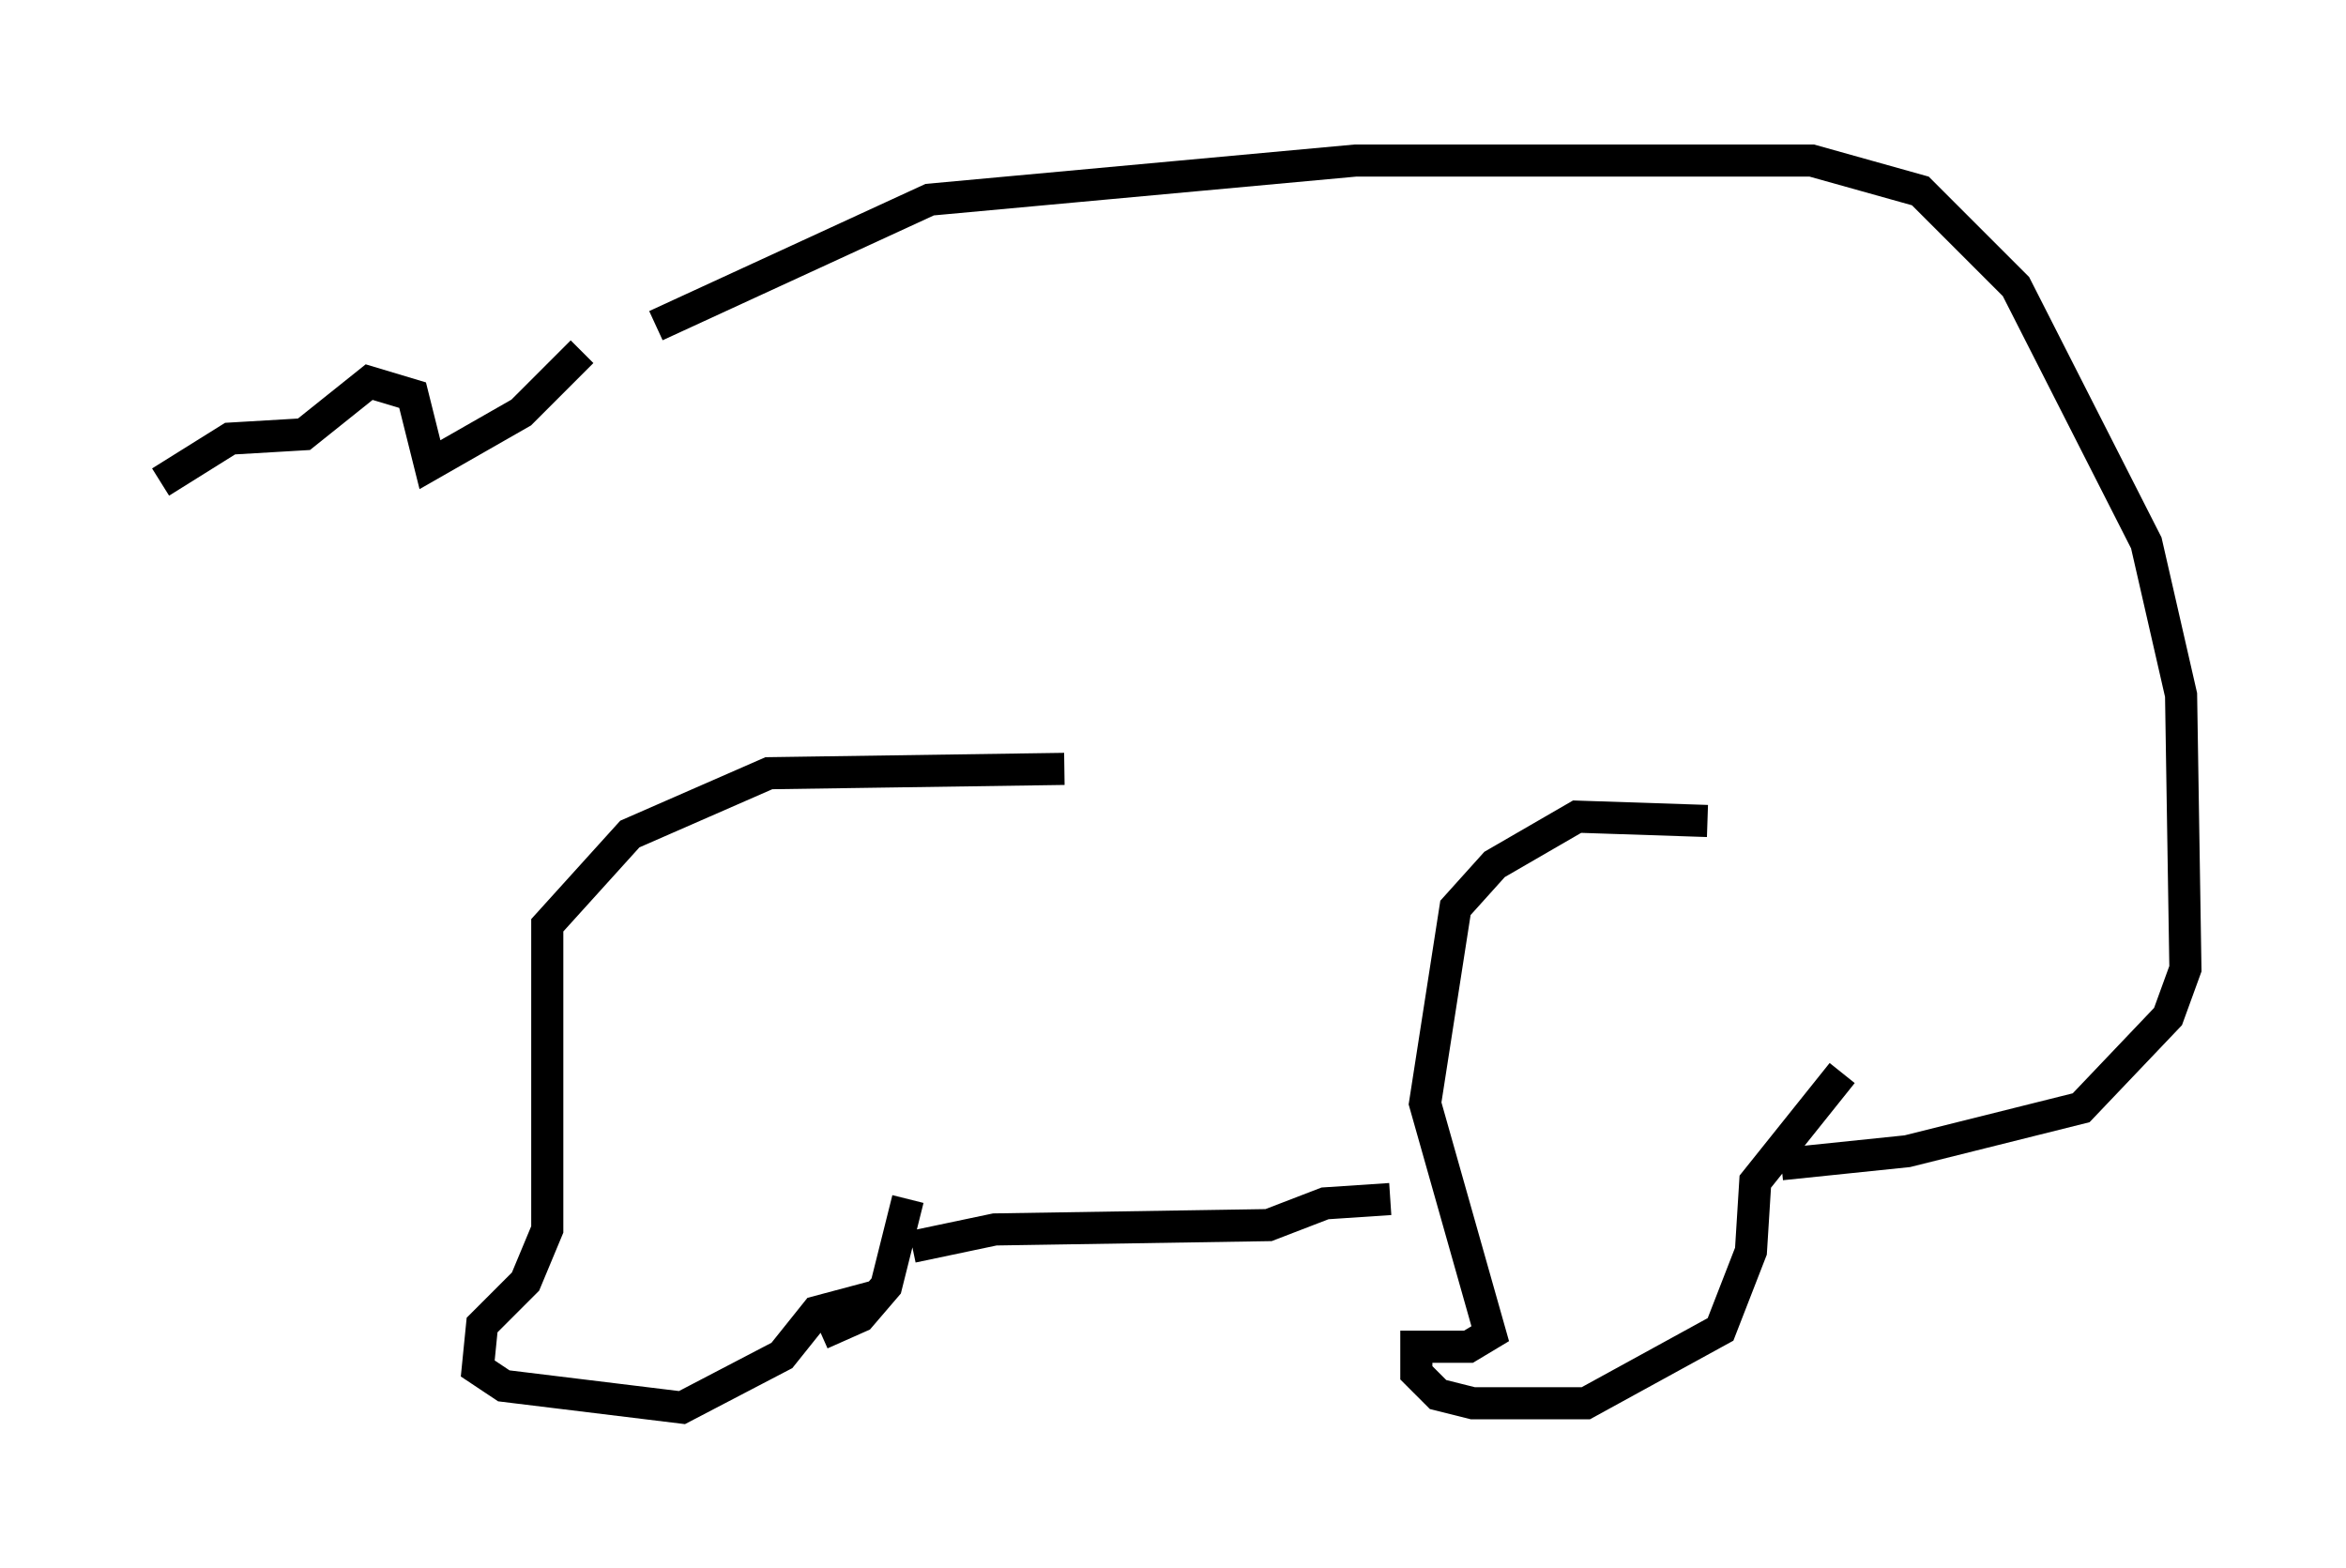 <?xml version="1.0" encoding="utf-8" ?>
<svg baseProfile="full" height="48.836" version="1.1" width="73.058" xmlns="http://www.w3.org/2000/svg" xmlns:ev="http://www.w3.org/2001/xml-events" xmlns:xlink="http://www.w3.org/1999/xlink"><defs /><rect fill="white" height="48.836" width="73.058" x="0" y="0" /><path d="M18.126, 11.901 m2.3, -1.759 l8.525, -3.924 13.261, -1.218 l14.208, 0.0 3.383, 0.947 l2.977, 2.977 4.059, 7.984 l1.083, 4.736 0.135, 8.525 l-0.541, 1.488 -2.706, 2.842 l-5.413, 1.353 -3.924, 0.406 m-2.3, -10.69 l-4.059, -0.135 -2.571, 1.488 l-1.218, 1.353 -0.947, 6.089 l2.03, 7.172 -0.677, 0.406 l-1.624, 0.0 0.0, 0.812 l0.677, 0.677 1.083, 0.271 l3.518, 0.0 4.195, -2.3 l0.947, -2.436 0.135, -2.165 l2.706, -3.383 m-24.222, -9.472 l-9.202, 0.135 -4.33, 1.894 l-2.571, 2.842 0.0, 9.472 l-0.677, 1.624 -1.353, 1.353 l-0.135, 1.353 0.812, 0.541 l5.548, 0.677 3.112, -1.624 l1.083, -1.353 2.03, -0.541 m15.832, -2.977 l-2.03, 0.135 -1.759, 0.677 l-8.525, 0.135 -2.571, 0.541 m0.0, 0.0 l0.0, 0.0 m-0.135, -1.488 l-0.677, 2.706 -0.812, 0.947 l-1.218, 0.541 m-7.442, -30.582 l-1.894, 1.894 -2.842, 1.624 l-0.541, -2.165 -1.353, -0.406 l-2.03, 1.624 -2.3, 0.135 l-2.165, 1.353 " fill="none" stroke="black" stroke-width="1" /></svg>